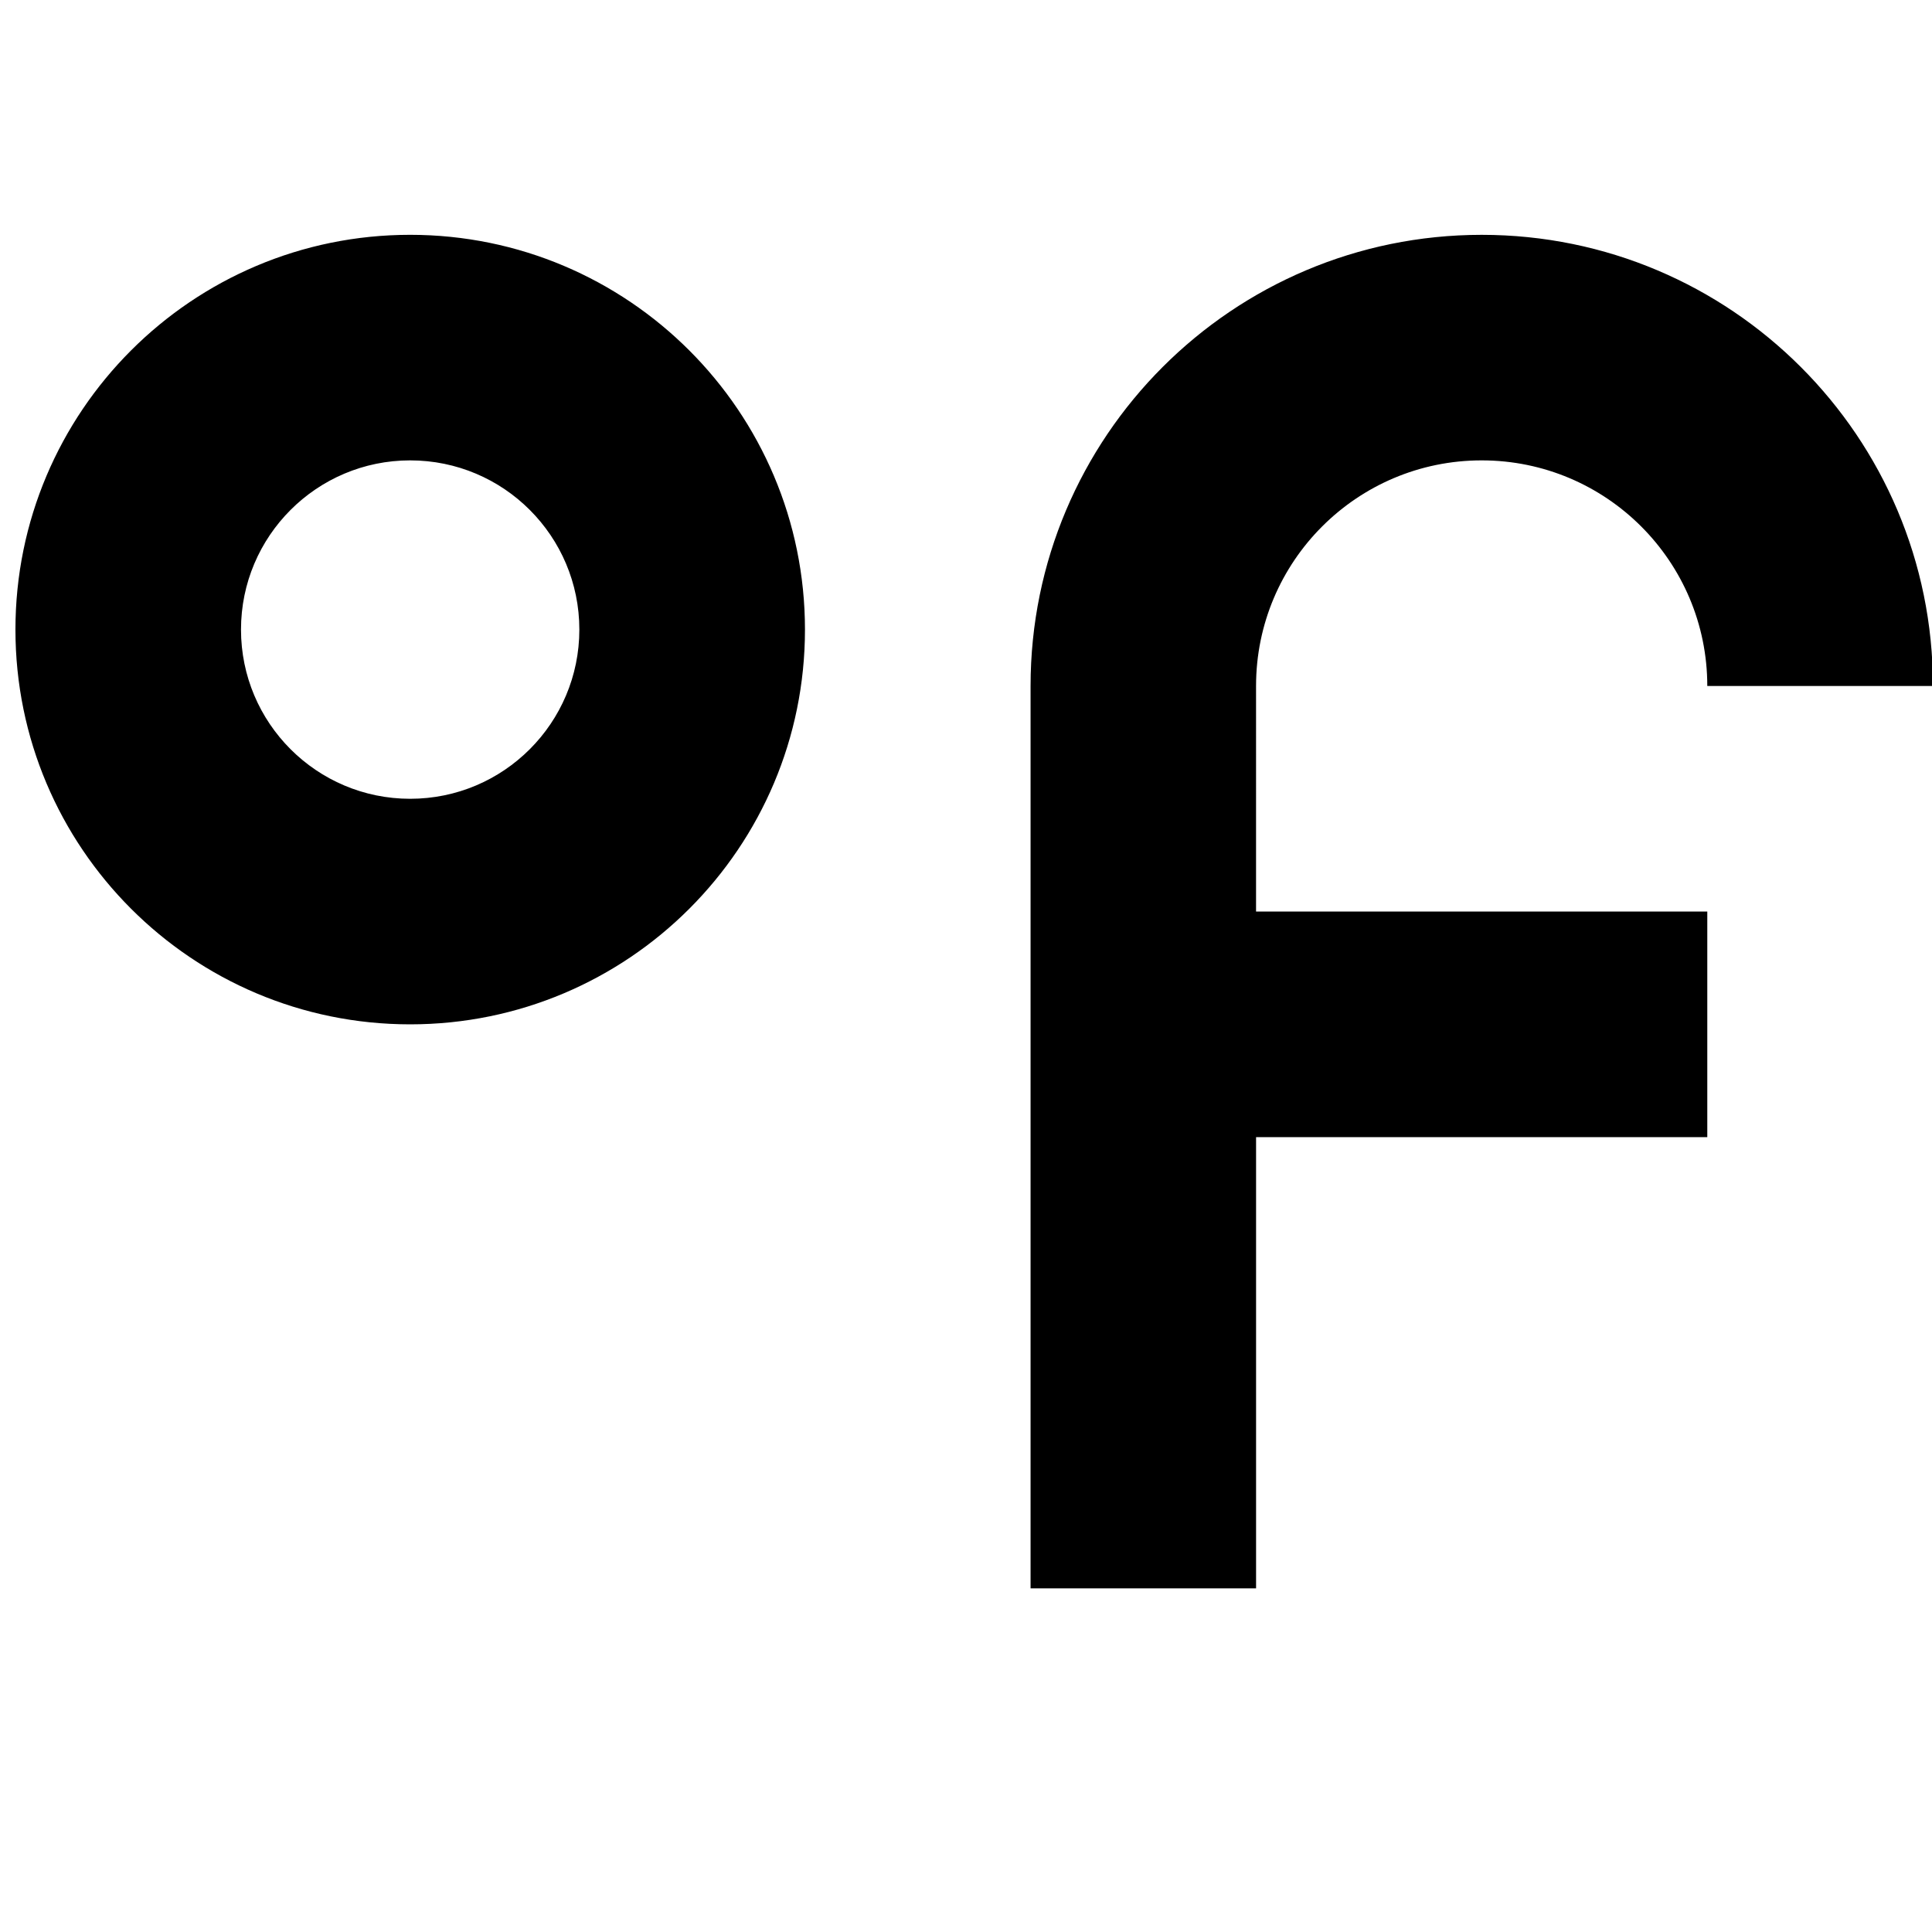 <?xml version="1.0" encoding="UTF-8" standalone="no"?>
<!-- Generator: Adobe Illustrator 15.1.0, SVG Export Plug-In . SVG Version: 6.00 Build 0)  -->

<svg
   xmlns:dc="http://purl.org/dc/elements/1.1/"
   xmlns:cc="http://creativecommons.org/ns#"
   xmlns:rdf="http://www.w3.org/1999/02/22-rdf-syntax-ns#"
   xmlns:svg="http://www.w3.org/2000/svg"
   xmlns="http://www.w3.org/2000/svg"
   xmlns:sodipodi="http://sodipodi.sourceforge.net/DTD/sodipodi-0.dtd"
   xmlns:inkscape="http://www.inkscape.org/namespaces/inkscape"
   version="1.1"
   id="Layer_1"
   x="0px"
   y="0px"
   width="100px"
   height="100px"
   viewBox="0 0 100 100"
   enable-background="new 0 0 100 100"
   xml:space="preserve"
   sodipodi:docname="Degrees-Fahrenheit-symbolic.svg"
   inkscape:version="0.92.4 5da689c313, 2019-01-14"><defs
   id="defs7" /><sodipodi:namedview
   pagecolor="#ffffff"
   bordercolor="#666666"
   borderopacity="1"
   objecttolerance="10"
   gridtolerance="10"
   guidetolerance="10"
   inkscape:pageopacity="0"
   inkscape:pageshadow="2"
   inkscape:window-width="640"
   inkscape:window-height="480"
   id="namedview5"
   showgrid="false"
   inkscape:zoom="2.36"
   inkscape:cx="50"
   inkscape:cy="50"
   inkscape:window-x="0"
   inkscape:window-y="0"
   inkscape:window-maximized="0"
   inkscape:current-layer="Layer_1" />
<path
   d="m 88.369,35.507 c 0,-6.449 -5.229,-11.678 -11.678,-11.678 -6.449,0 -11.678,5.229 -11.678,11.678 V 47.182 H 88.369 V 58.859 H 65.014 V 82.212 H 53.342 V 58.859 47.182 35.507 c 0,-12.898 10.454,-23.352 23.352,-23.352 12.898,0 23.355,10.454 23.355,23.352 z M 21.229,53.02 c -11.284,0 -20.43,-9.149 -20.43,-20.433 0,-11.284 9.147,-20.433 20.43,-20.433 11.284,0 20.436,9.149 20.436,20.433 0,11.284 -9.149,20.433 -20.436,20.433 z m 0,-29.191 c -4.835,0 -8.755,3.924 -8.755,8.758 0,4.835 3.921,8.758 8.755,8.758 4.837,0 8.758,-3.924 8.758,-8.758 0,-4.835 -3.918,-8.758 -8.758,-8.758 z"
   id="path2"
   inkscape:connector-curvature="0"
   style="clip-rule:evenodd;fill-rule:evenodd;stroke-width:2.919" />
</svg>